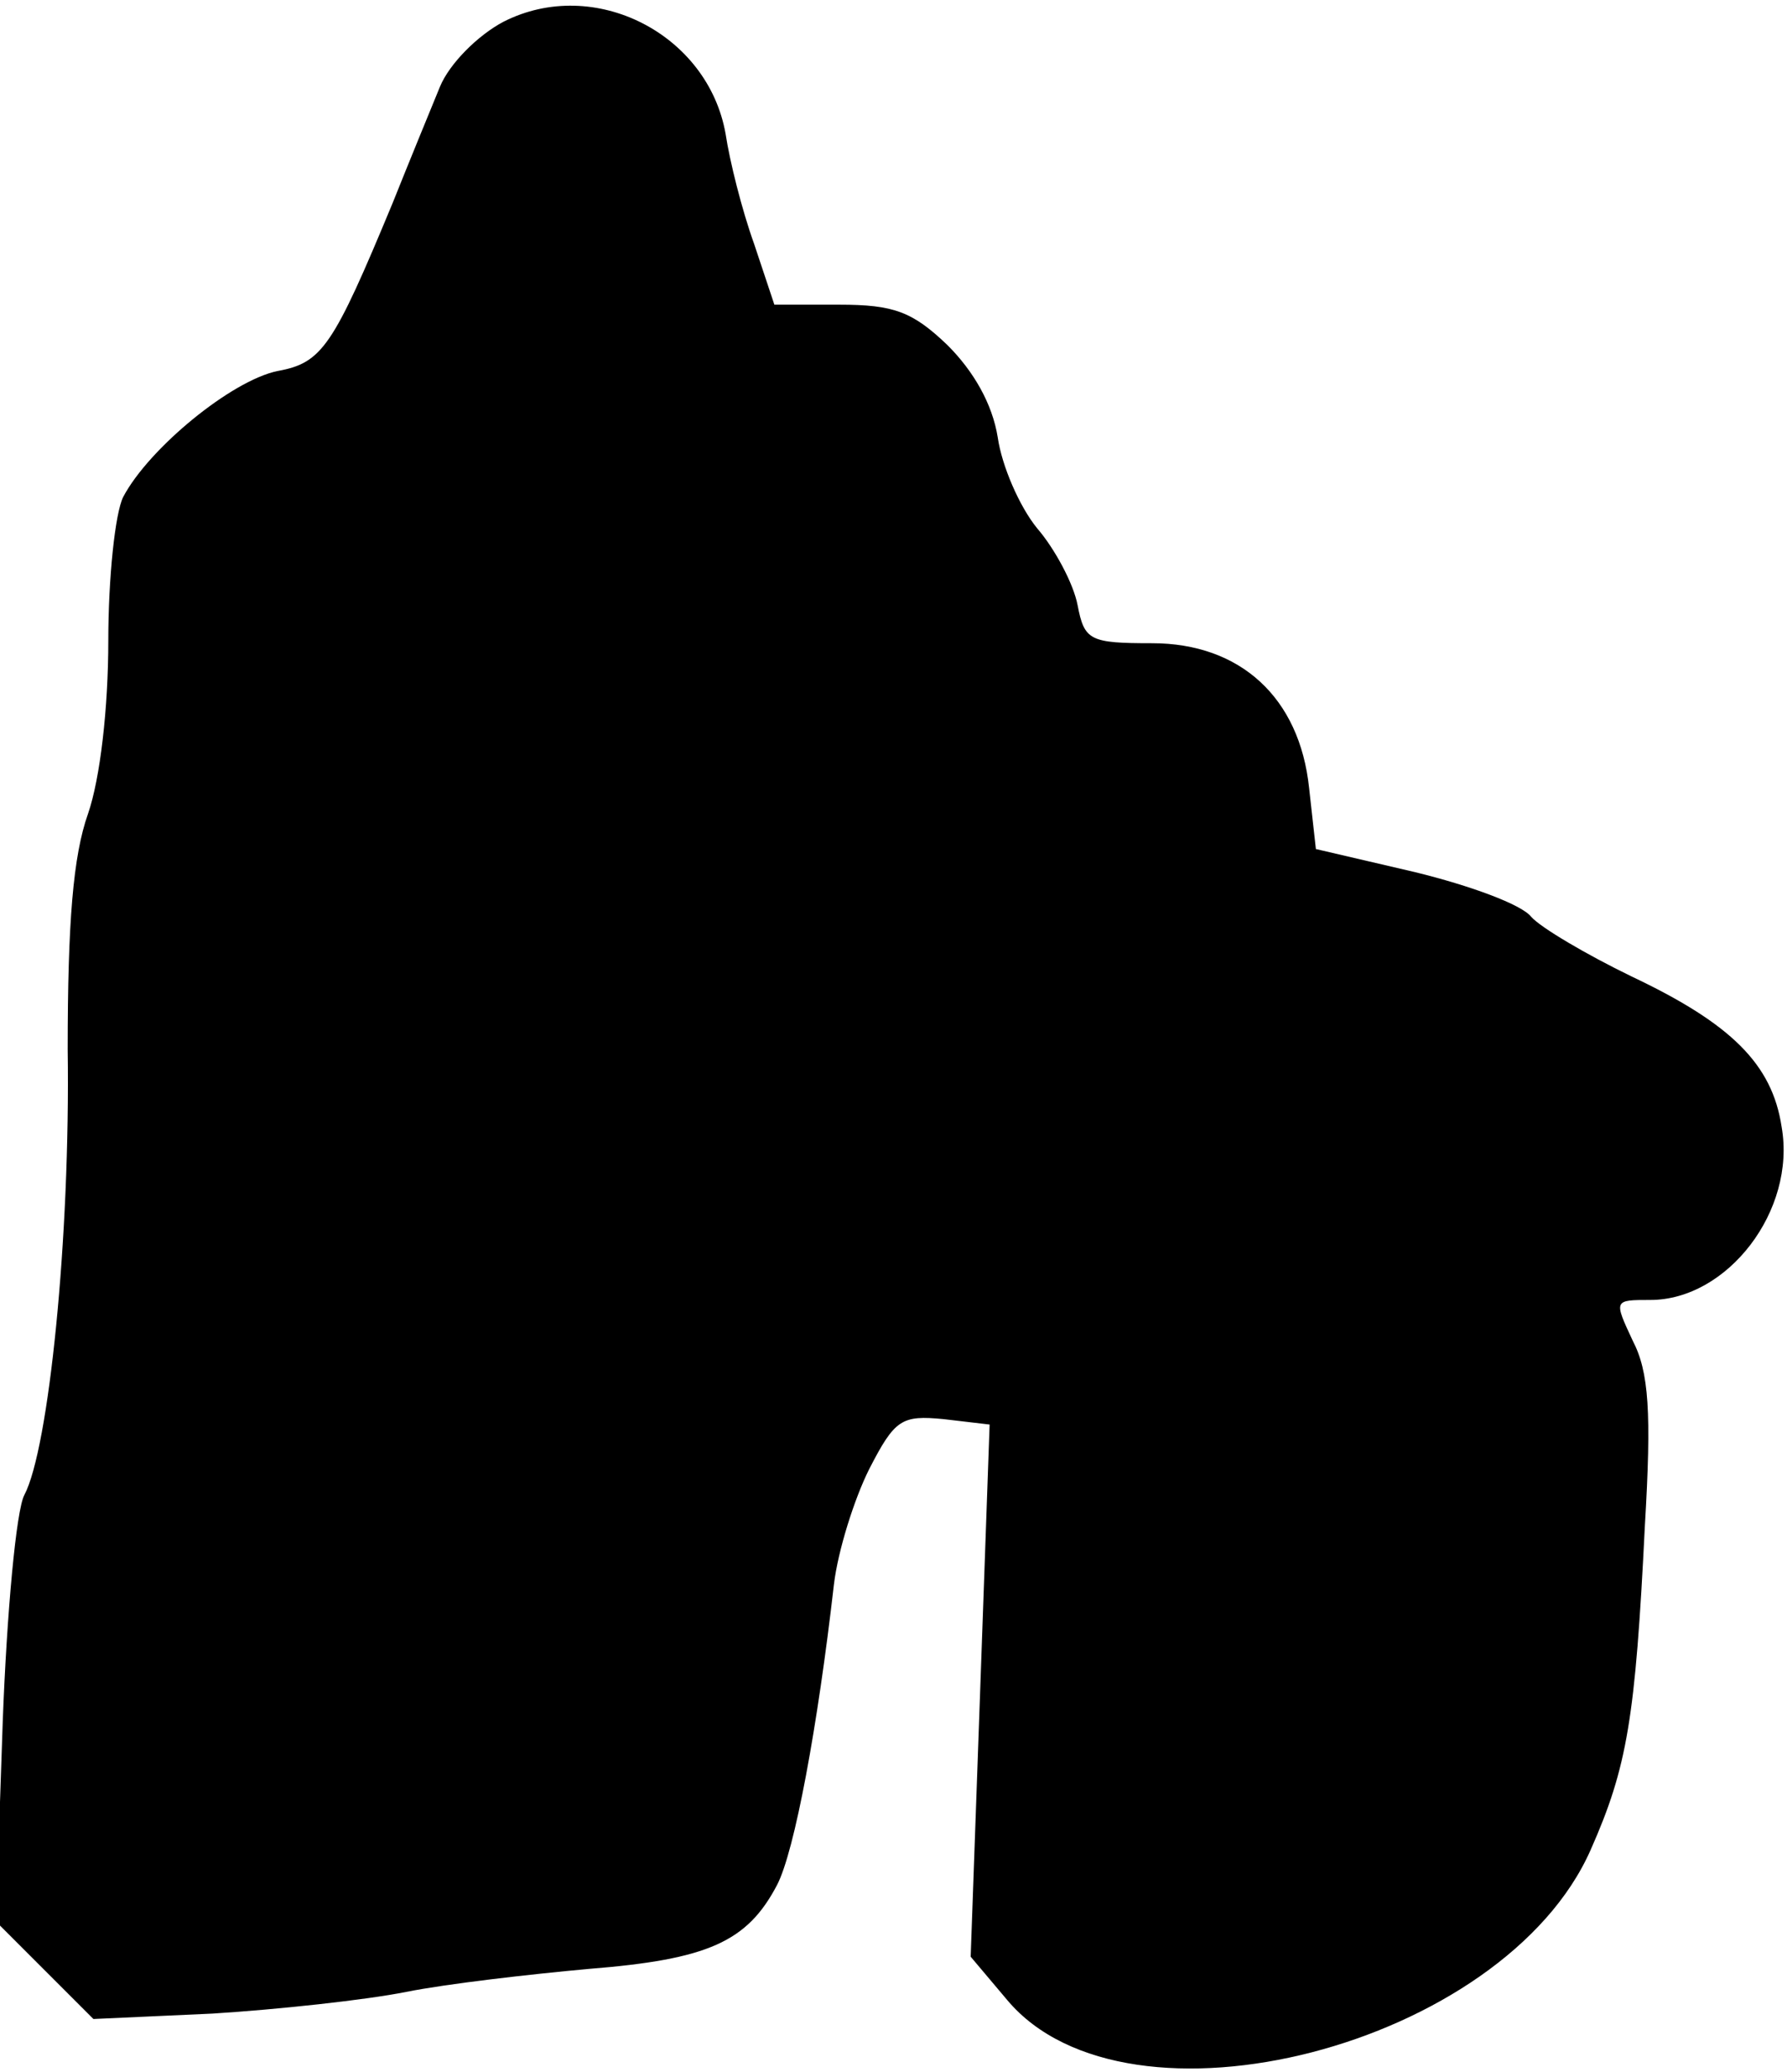 <?xml version="1.0" standalone="no"?>
<!DOCTYPE svg PUBLIC "-//W3C//DTD SVG 20010904//EN"
 "http://www.w3.org/TR/2001/REC-SVG-20010904/DTD/svg10.dtd">
<svg version="1.0" xmlns="http://www.w3.org/2000/svg"
 width="132pt" height="153pt" viewBox="0 0 132 153"
 preserveAspectRatio="xMidYMid meet">
<g transform="translate(0,153) scale(0.1,-0.1)"
fill="#000000" stroke="none">
<path fill="#000000" stroke="none" d="M372 1514 c-19 -10 -40 -31 -47 -48 -7
-17 -23 -56 -35 -86 -44 -106 -52 -118 -85 -124 -34 -7 -95 -57 -114 -93 -6
-12 -11 -60 -11 -106 0 -50 -6 -102 -15 -128 -11 -31 -15 -80 -15 -174 2 -139
-14 -295 -32 -329 -6 -11 -13 -87 -16 -168 l-5 -147 36 -36 36 -36 88 4 c48 3
113 10 143 16 30 6 91 13 135 17 88 7 117 20 139 62 13 25 30 117 42 222 3 25
15 63 26 85 19 37 24 40 55 37 l34 -4 -7 -197 -7 -196 27 -32 c89 -106 367
-34 431 111 27 61 33 97 40 239 5 84 3 114 -9 137 -14 30 -14 30 13 30 57 0
108 66 97 128 -7 46 -37 76 -111 111 -33 16 -67 36 -74 44 -7 9 -45 23 -86 33
l-73 17 -5 45 c-7 67 -51 107 -116 107 -46 0 -50 2 -55 28 -3 16 -17 42 -30
57 -13 16 -26 46 -29 67 -4 25 -18 49 -37 68 -26 25 -40 30 -80 30 l-48 0 -15
45 c-9 25 -18 61 -21 81 -13 74 -97 117 -164 83z"/>
</g>
</svg>

